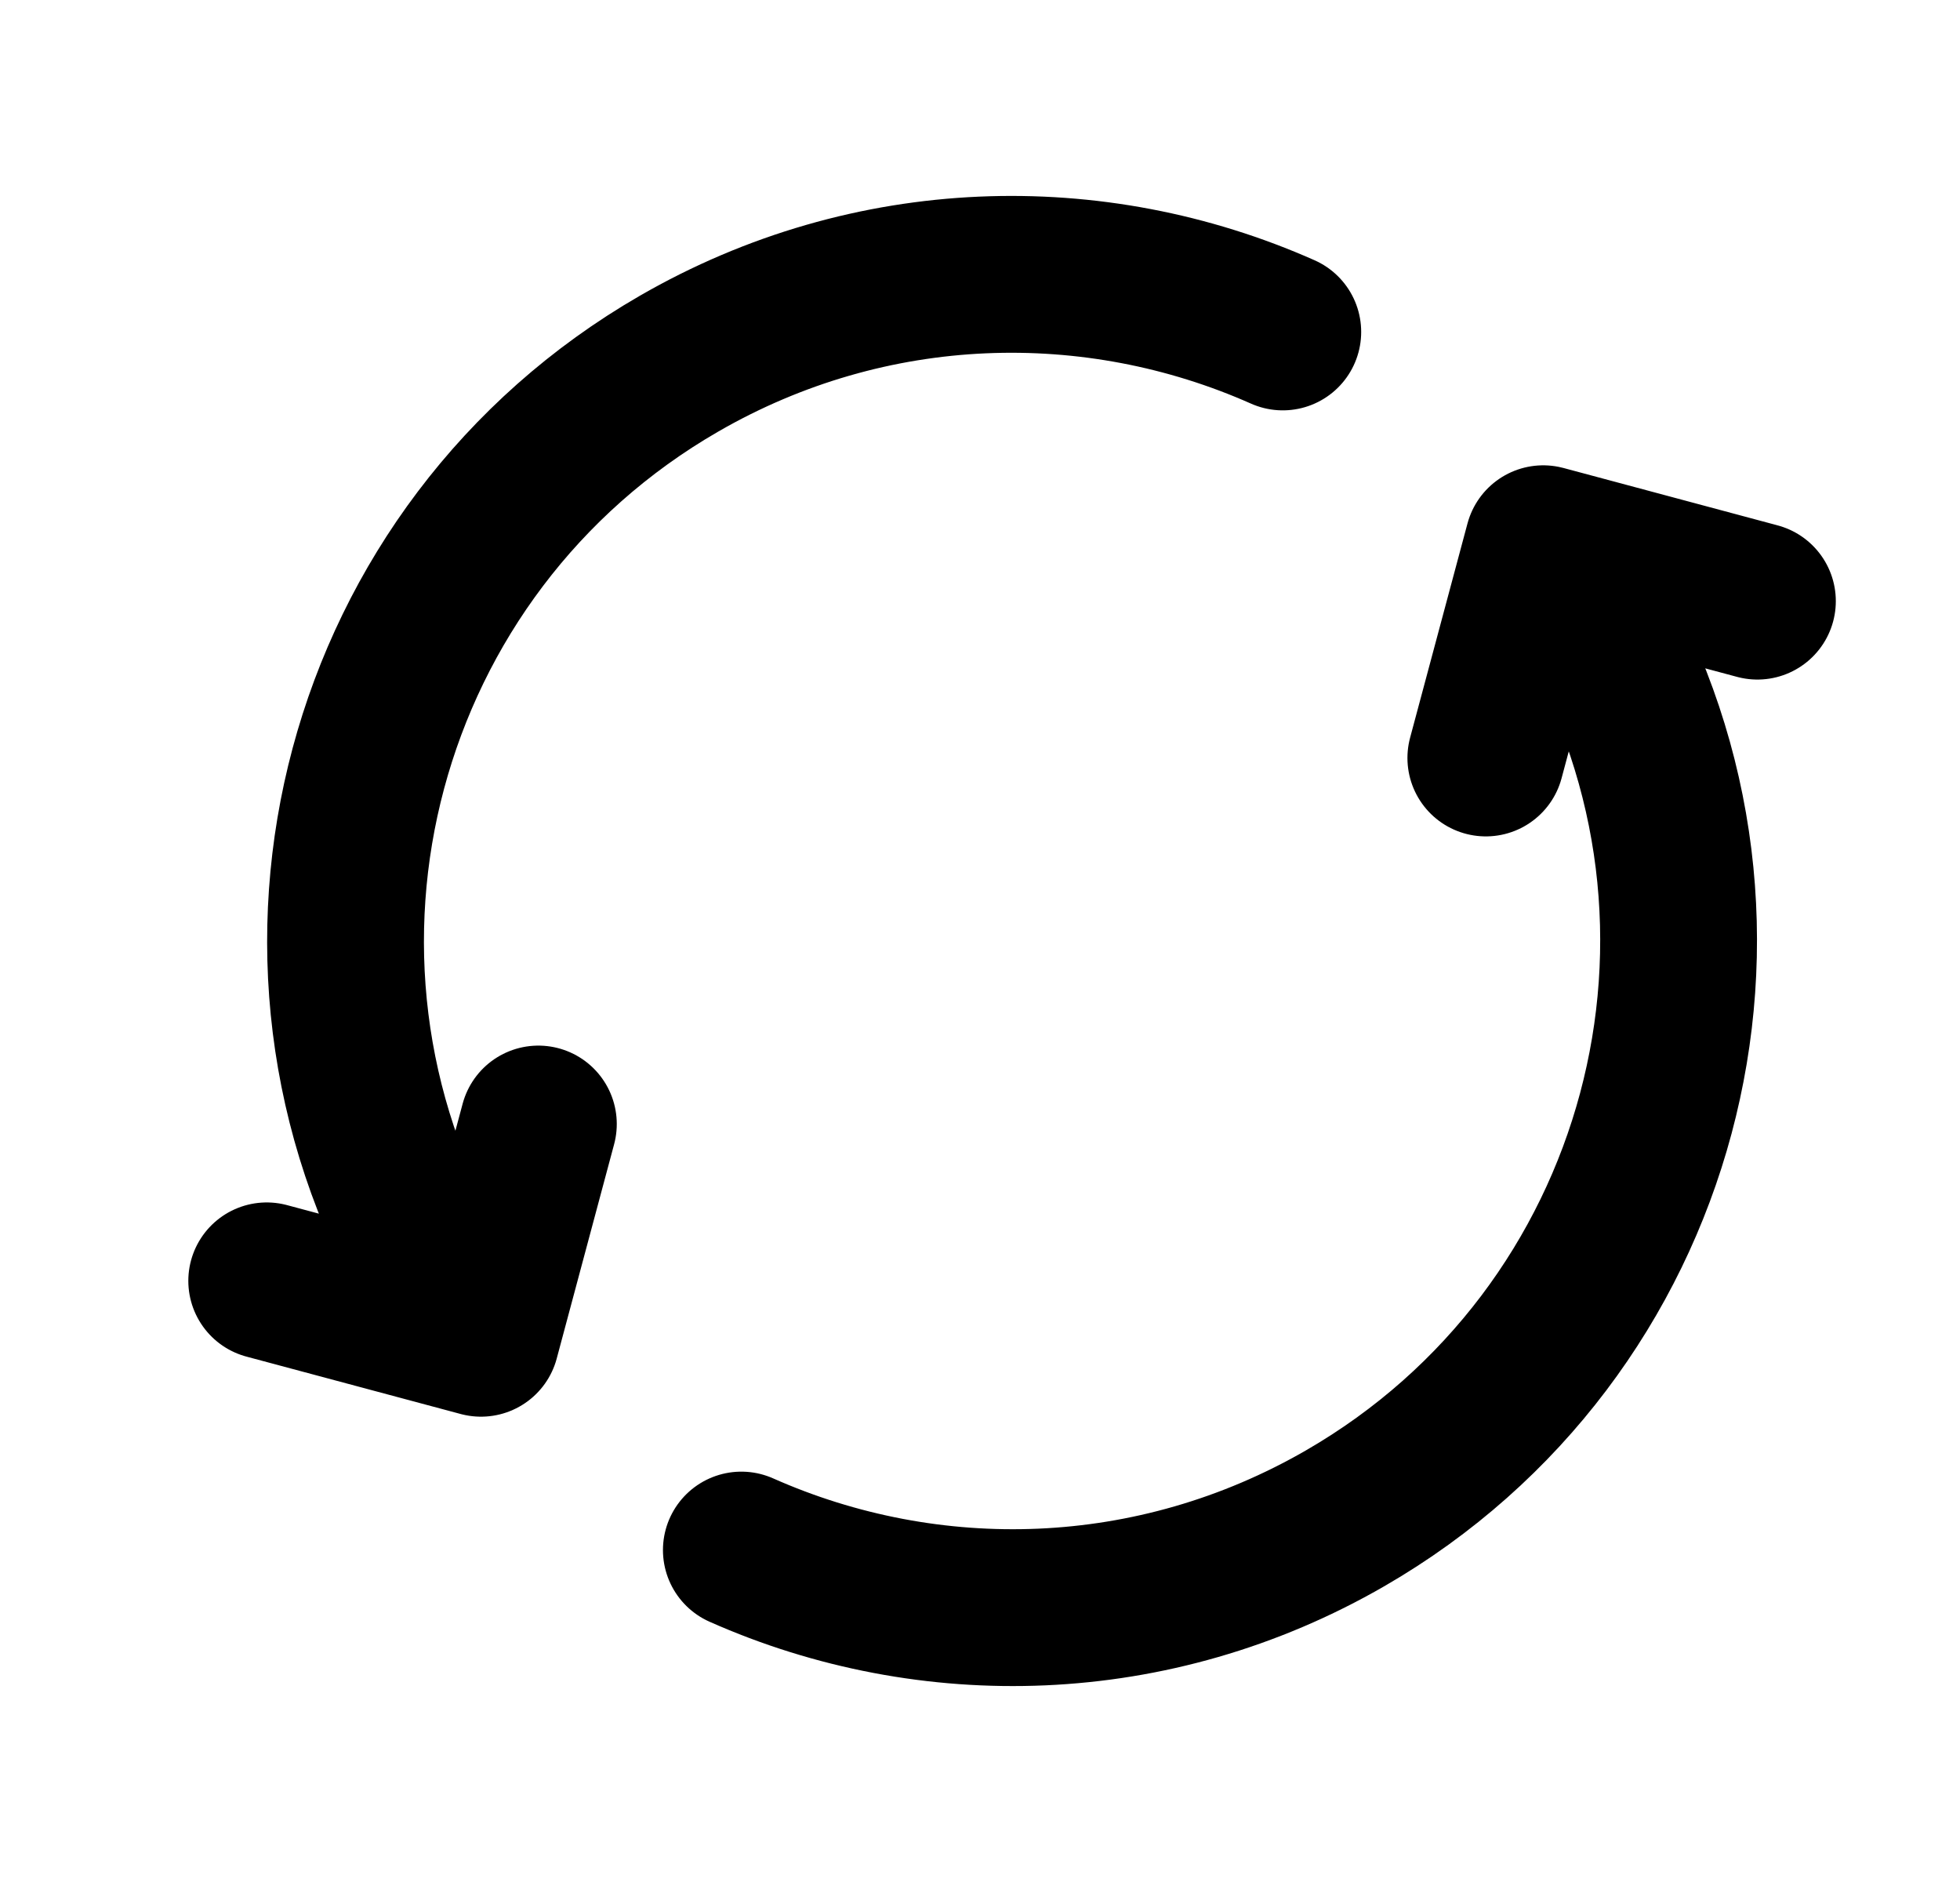 <svg width="25" height="24" viewBox="0 0 25 24" fill="none" xmlns="http://www.w3.org/2000/svg">
<path d="M9.456 19.767C11.855 20.832 14.712 20.774 17.159 19.361C21.225 17.014 22.618 11.815 20.27 7.75L20.02 7.317M5.548 16.25C3.2 12.184 4.593 6.986 8.659 4.639C11.106 3.226 13.963 3.168 16.362 4.233M3.402 16.334L6.135 17.066L6.867 14.334M18.952 9.666L19.684 6.934L22.416 7.666" stroke="black" stroke-width="2" stroke-linecap="round" stroke-linejoin="round"/>
</svg>
